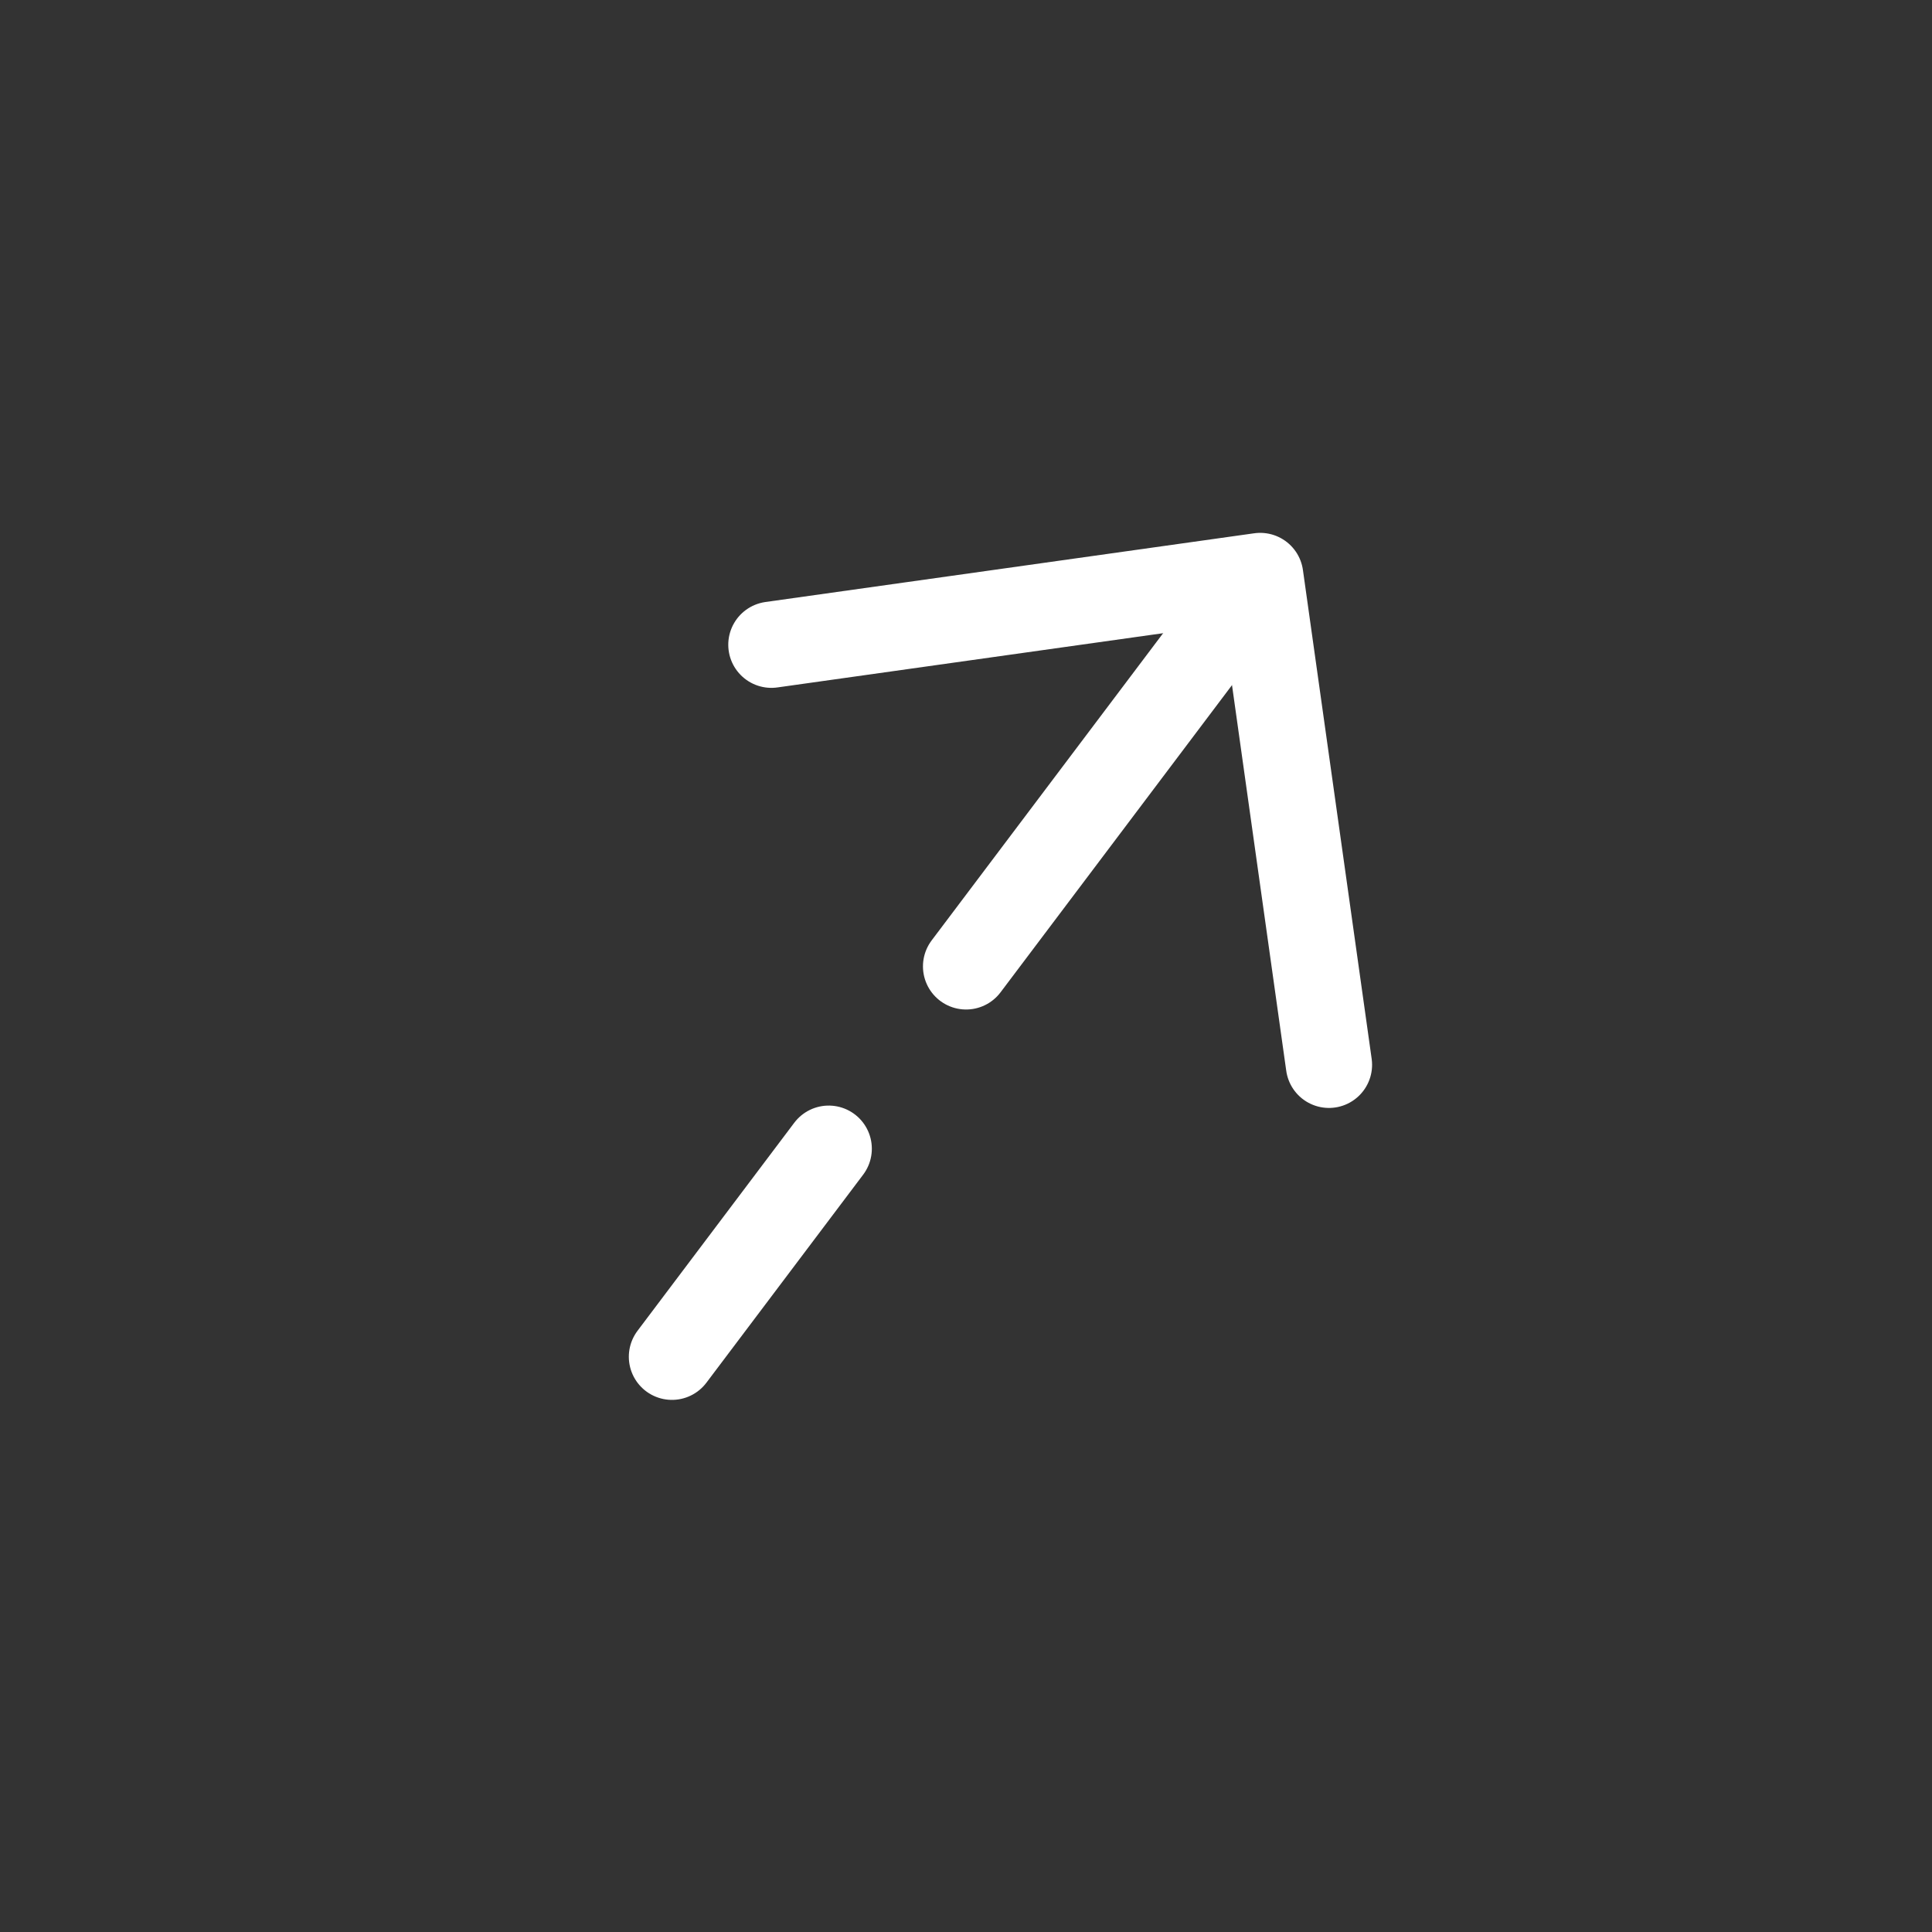 <?xml version="1.0" encoding="utf-8"?>
<svg width="33.611px" height="33.611px" viewBox="0 0 33.611 33.611" version="1.1" xmlns:xlink="http://www.w3.org/1999/xlink" xmlns="http://www.w3.org/2000/svg">
  <rect x="0" y="0" width="33.611" height="33.611" fill="#333333" stroke="none"/>
  <g id="vuesaxbrokenarrow-up" fill-opacity="1" transform="matrix(0.799 0.602 -0.602 0.799 14.443 0)">
    <path d="M29055.6 907.444L29055.6 907.444L29041.2 926.611L29022 912.167L29036.4 893L29055.6 907.444Z" id="vuesaxbrokenarrow-up" fill="none" stroke="none" />
    <g id="vuesaxbrokenarrow-up">
      <g id="arrow-up">
        <path d="M18.07 9.57L12 3.5L5.93 9.57" id="Vector" fill="none" stroke="#ffffff" stroke-width="1.5" stroke-linecap="round" stroke-linejoin="round" />
        <path d="M12 12L12 3.67" id="Vector" fill="none" fill-rule="evenodd" stroke="#ffffff" stroke-width="1.5" stroke-linecap="round" stroke-linejoin="round" />
        <path d="M12 20.5L12 15.97" id="Vector" fill="none" fill-rule="evenodd" stroke="#ffffff" stroke-width="1.5" stroke-linecap="round" stroke-linejoin="round" />
        <path d="M24 0L24 24L0 24L0 0L24 0Z" id="Vector" fill="none" fill-rule="evenodd" stroke="none" />
      </g>
    </g>
  </g>
</svg>